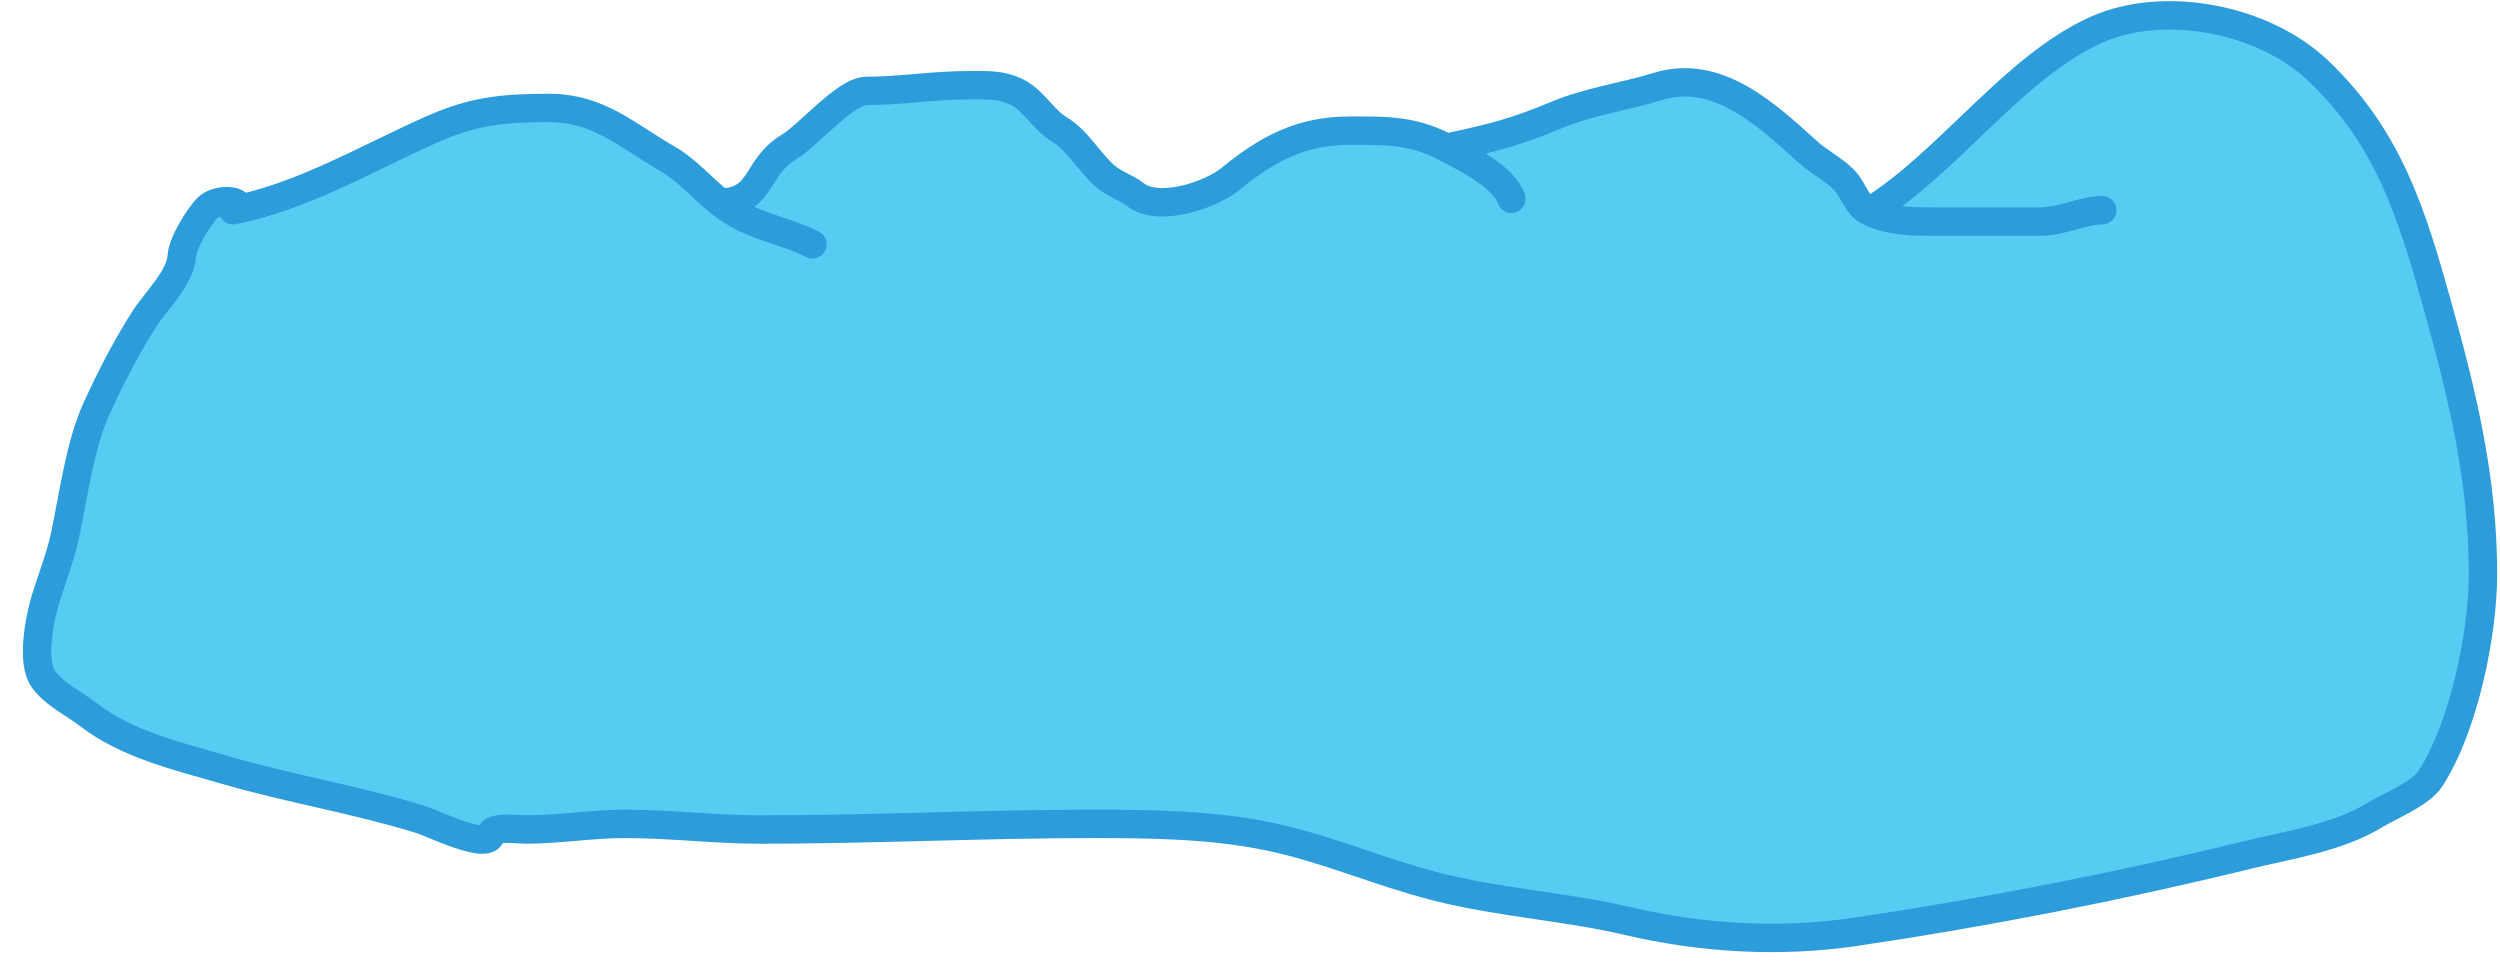 <svg width="88" height="34" viewBox="0 0 88 34" version="1.1" xmlns="http://www.w3.org/2000/svg" xmlns:xlink="http://www.w3.org/1999/xlink">
<title>Ocean-front-1</title>
<desc>Created using Figma</desc>
<g id="Canvas" transform="translate(184 155)">
<g id="Ocean-front-1">
<use xlink:href="#path0_fill" transform="translate(-182.695 -154.46)" fill="#56CCF2"/>
<use xlink:href="#path1_stroke" transform="translate(-182.695 -154.46)" fill="#2D9CDB"/>
</g>
</g>
<defs>
<path id="path0_fill" d="M 13.895 4.015C 11.605 5.033 9.355 6.38 6.895 6.86C 7.475 6.57 6.423 6.354 5.995 6.782C 5.682 7.095 5.119 8.027 5.095 8.46C 5.052 9.235 4.2 10.03 3.795 10.66C 3.145 11.671 2.592 12.749 2.095 13.838C 1.51 15.117 1.276 16.924 0.984 18.304C 0.819 19.082 0.525 19.799 0.295 20.56C 0.093 21.226 -0.212 22.741 0.217 23.36C 0.57 23.87 1.323 24.243 1.806 24.615C 3.171 25.668 4.935 26.071 6.606 26.56C 8.894 27.229 11.228 27.601 13.495 28.304C 13.959 28.448 15.916 29.422 15.984 28.815C 16.015 28.535 17.045 28.66 17.184 28.66C 18.353 28.66 19.509 28.46 20.695 28.46C 22.287 28.46 23.906 28.66 25.45 28.66C 29.375 28.66 33.279 28.46 37.206 28.46C 39.241 28.46 41.364 28.489 43.361 28.904C 45.394 29.327 47.26 30.163 49.261 30.671C 51.485 31.236 53.773 31.364 55.995 31.882C 58.613 32.493 61.338 32.654 64.006 32.26C 68.583 31.583 73.292 30.662 77.784 29.56C 79.268 29.196 80.965 28.956 82.295 28.149C 82.838 27.819 83.899 27.403 84.25 26.86C 85.416 25.058 86.095 21.79 86.095 19.66C 86.095 16.338 85.376 13.379 84.495 10.215C 83.596 6.99 82.774 4.304 80.295 1.949C 78.363 0.113 74.876 -0.554 72.495 0.504C 69.582 1.799 67.256 5.221 64.495 6.904C 64.014 6.664 63.957 6.144 63.584 5.771C 63.222 5.41 62.718 5.156 62.339 4.815C 60.927 3.544 59.172 1.851 57.05 2.504C 55.898 2.859 54.59 3.043 53.495 3.504C 52.051 4.112 51.185 4.329 49.606 4.66C 48.422 4.037 47.518 4.06 46.206 4.06C 44.513 4.06 43.329 4.677 42.006 5.76C 41.307 6.331 39.462 6.954 38.65 6.304C 38.344 6.059 37.93 5.956 37.573 5.638C 37.011 5.138 36.611 4.385 35.984 4.015C 35.437 3.694 35.082 2.998 34.495 2.704C 33.936 2.425 33.403 2.46 32.795 2.46C 31.541 2.46 30.37 2.66 29.195 2.66C 28.459 2.66 27.12 4.248 26.495 4.615C 25.255 5.345 25.569 6.555 24.05 6.593C 23.445 6.116 22.87 5.439 22.206 5.06C 20.772 4.24 19.794 3.26 18.006 3.26C 16.392 3.26 15.35 3.369 13.895 4.015Z"/>
<path id="path1_stroke" d="M 6.895 6.86L 6.671 6.413C 6.448 6.524 6.341 6.784 6.422 7.021C 6.502 7.258 6.745 7.398 6.991 7.351L 6.895 6.86ZM 13.895 4.015L 13.692 3.558L 13.692 3.558L 13.895 4.015ZM 22.206 5.06L 21.958 5.494L 22.206 5.06ZM 24.05 6.593L 23.741 6.986L 24.05 6.593ZM 27.071 8.507C 27.318 8.631 27.619 8.53 27.742 8.283C 27.866 8.036 27.765 7.736 27.518 7.613L 27.071 8.507ZM 26.495 4.615L 26.241 4.184L 26.241 4.184L 26.495 4.615ZM 34.495 2.704L 34.271 3.151L 34.495 2.704ZM 35.984 4.015L 36.237 3.584L 35.984 4.015ZM 37.573 5.638L 37.24 6.011L 37.24 6.011L 37.573 5.638ZM 38.65 6.304L 38.963 5.914L 38.65 6.304ZM 42.006 5.76L 41.689 5.373L 42.006 5.76ZM 51.42 6.618C 51.508 6.88 51.791 7.022 52.053 6.934C 52.315 6.847 52.456 6.564 52.369 6.302L 51.42 6.618ZM 53.495 3.504L 53.689 3.965L 53.495 3.504ZM 57.05 2.504L 56.903 2.026L 57.05 2.504ZM 62.339 4.815L 62.005 5.187L 62.005 5.187L 62.339 4.815ZM 63.584 5.771L 63.937 5.417L 63.584 5.771ZM 72.695 7.36C 72.971 7.36 73.195 7.136 73.195 6.86C 73.195 6.584 72.971 6.36 72.695 6.36L 72.695 7.36ZM 72.495 0.504L 72.292 0.047L 72.292 0.047L 72.495 0.504ZM 80.295 1.949L 79.951 2.311L 79.951 2.311L 80.295 1.949ZM 84.495 10.215L 84.013 10.35L 84.495 10.215ZM 84.25 26.86L 83.831 26.588L 84.25 26.86ZM 82.295 28.149L 82.035 27.721L 82.295 28.149ZM 77.784 29.56L 77.903 30.046L 77.784 29.56ZM 64.006 32.26L 64.079 32.755L 64.006 32.26ZM 55.995 31.882L 55.881 32.369L 55.995 31.882ZM 49.261 30.671L 49.385 30.186L 49.261 30.671ZM 43.361 28.904L 43.26 29.394L 43.361 28.904ZM 15.984 28.815L 16.481 28.871L 15.984 28.815ZM 13.495 28.304L 13.347 28.782L 13.347 28.782L 13.495 28.304ZM 6.606 26.56L 6.466 27.04L 6.466 27.04L 6.606 26.56ZM 1.806 24.615L 1.501 25.011L 1.501 25.011L 1.806 24.615ZM 0.217 23.36L 0.628 23.075L 0.628 23.075L 0.217 23.36ZM 0.295 20.56L 0.773 20.705L 0.773 20.705L 0.295 20.56ZM 0.984 18.304L 0.495 18.201L 0.495 18.201L 0.984 18.304ZM 2.095 13.838L 2.55 14.046L 2.095 13.838ZM 3.795 10.66L 4.215 10.93L 3.795 10.66ZM 5.095 8.46L 4.596 8.432L 5.095 8.46ZM 6.991 7.351C 8.276 7.1 9.495 6.625 10.665 6.095C 11.25 5.83 11.829 5.548 12.399 5.272C 12.971 4.994 13.534 4.723 14.098 4.472L 13.692 3.558C 13.111 3.817 12.534 4.095 11.963 4.372C 11.39 4.649 10.823 4.925 10.252 5.184C 9.11 5.701 7.973 6.14 6.799 6.369L 6.991 7.351ZM 14.098 4.472C 15.465 3.865 16.429 3.76 18.006 3.76L 18.006 2.76C 16.354 2.76 15.235 2.873 13.692 3.558L 14.098 4.472ZM 18.006 3.76C 18.797 3.76 19.407 3.973 20.002 4.293C 20.306 4.456 20.603 4.645 20.925 4.853C 21.243 5.058 21.585 5.281 21.958 5.494L 22.454 4.626C 22.11 4.429 21.792 4.222 21.467 4.013C 21.147 3.806 20.819 3.597 20.475 3.412C 19.776 3.037 19.004 2.76 18.006 2.76L 18.006 3.76ZM 21.958 5.494C 22.239 5.654 22.514 5.886 22.813 6.159C 23.098 6.419 23.419 6.732 23.741 6.986L 24.36 6.201C 24.076 5.977 23.808 5.713 23.488 5.421C 23.182 5.141 22.837 4.845 22.454 4.626L 21.958 5.494ZM 23.741 6.986C 24.354 7.47 24.946 7.72 25.505 7.917C 26.077 8.119 26.554 8.248 27.071 8.507L 27.518 7.613C 26.927 7.317 26.333 7.149 25.837 6.974C 25.327 6.794 24.851 6.588 24.36 6.201L 23.741 6.986ZM 24.063 7.093C 24.512 7.082 24.872 6.982 25.168 6.792C 25.459 6.606 25.647 6.36 25.793 6.141C 26.095 5.69 26.253 5.338 26.748 5.046L 26.241 4.184C 25.497 4.622 25.193 5.24 24.962 5.586C 24.841 5.766 24.745 5.875 24.629 5.95C 24.519 6.02 24.348 6.086 24.038 6.093L 24.063 7.093ZM 26.748 5.046C 26.953 4.926 27.189 4.725 27.41 4.528C 27.653 4.311 27.876 4.101 28.133 3.876C 28.381 3.658 28.615 3.468 28.822 3.333C 29.048 3.187 29.165 3.16 29.195 3.16L 29.195 2.16C 28.857 2.16 28.53 2.331 28.279 2.494C 28.008 2.669 27.73 2.898 27.474 3.124C 27.226 3.341 26.95 3.598 26.744 3.782C 26.515 3.986 26.349 4.121 26.241 4.184L 26.748 5.046ZM 29.195 3.16C 29.807 3.16 30.415 3.108 31.007 3.058C 31.606 3.008 32.192 2.96 32.795 2.96L 32.795 1.96C 32.144 1.96 31.518 2.012 30.924 2.062C 30.323 2.112 29.758 2.16 29.195 2.16L 29.195 3.16ZM 32.795 2.96C 33.447 2.96 33.842 2.937 34.271 3.151L 34.718 2.257C 34.031 1.913 33.358 1.96 32.795 1.96L 32.795 2.96ZM 34.271 3.151C 34.471 3.251 34.649 3.429 34.886 3.688C 35.099 3.919 35.379 4.24 35.73 4.446L 36.237 3.584C 36.042 3.47 35.871 3.282 35.623 3.011C 35.399 2.768 35.106 2.451 34.718 2.257L 34.271 3.151ZM 35.73 4.446C 35.963 4.583 36.173 4.804 36.419 5.099C 36.648 5.371 36.923 5.729 37.24 6.011L 37.905 5.264C 37.66 5.046 37.455 4.778 37.186 4.457C 36.936 4.157 36.632 3.817 36.237 3.584L 35.73 4.446ZM 37.24 6.011C 37.469 6.215 37.711 6.344 37.901 6.443C 38.109 6.55 38.233 6.611 38.338 6.695L 38.963 5.914C 38.761 5.753 38.526 5.64 38.36 5.554C 38.178 5.46 38.034 5.378 37.905 5.264L 37.24 6.011ZM 38.338 6.695C 38.644 6.939 39.019 7.043 39.379 7.072C 39.741 7.101 40.122 7.058 40.48 6.978C 41.186 6.819 41.899 6.493 42.323 6.147L 41.689 5.373C 41.414 5.598 40.855 5.869 40.261 6.002C 39.97 6.067 39.693 6.094 39.459 6.075C 39.223 6.056 39.063 5.994 38.963 5.914L 38.338 6.695ZM 42.323 6.147C 43.594 5.106 44.669 4.56 46.206 4.56L 46.206 3.56C 44.356 3.56 43.064 4.248 41.689 5.373L 42.323 6.147ZM 46.206 4.56C 47.528 4.56 48.312 4.544 49.373 5.102L 49.839 4.217C 48.532 3.529 47.508 3.56 46.206 3.56L 46.206 4.56ZM 49.373 5.102C 49.743 5.297 50.221 5.54 50.642 5.826C 51.087 6.129 51.349 6.404 51.42 6.618L 52.369 6.302C 52.184 5.745 51.661 5.31 51.205 5C 50.726 4.673 50.187 4.401 49.839 4.217L 49.373 5.102ZM 49.708 5.149C 51.304 4.815 52.204 4.59 53.689 3.965L 53.301 3.043C 51.898 3.634 51.067 3.843 49.504 4.17L 49.708 5.149ZM 53.689 3.965C 54.197 3.751 54.765 3.597 55.37 3.45C 55.962 3.306 56.602 3.165 57.197 2.982L 56.903 2.026C 56.346 2.198 55.757 2.327 55.133 2.478C 54.522 2.627 53.888 2.796 53.301 3.043L 53.689 3.965ZM 57.197 2.982C 58.083 2.71 58.907 2.914 59.714 3.373C 60.536 3.841 61.283 4.537 62.005 5.187L 62.674 4.444C 61.983 3.822 61.146 3.037 60.208 2.504C 59.254 1.961 58.139 1.646 56.903 2.026L 57.197 2.982ZM 62.005 5.187C 62.224 5.384 62.476 5.553 62.684 5.697C 62.904 5.849 63.086 5.98 63.23 6.125L 63.937 5.417C 63.721 5.201 63.469 5.024 63.252 4.874C 63.023 4.716 62.834 4.588 62.674 4.444L 62.005 5.187ZM 63.23 6.125C 63.358 6.252 63.421 6.389 63.568 6.64C 63.701 6.868 63.897 7.164 64.271 7.351L 64.719 6.457C 64.612 6.404 64.539 6.32 64.431 6.135C 64.335 5.973 64.183 5.663 63.937 5.417L 63.23 6.125ZM 64.271 7.351C 65.182 7.807 66.275 7.76 67.095 7.76L 67.095 6.76C 66.178 6.76 65.369 6.782 64.719 6.457L 64.271 7.351ZM 67.095 7.76L 70.495 7.76L 70.495 6.76L 67.095 6.76L 67.095 7.76ZM 70.495 7.76C 70.975 7.76 71.412 7.641 71.769 7.542C 72.151 7.437 72.428 7.36 72.695 7.36L 72.695 6.36C 72.265 6.36 71.846 6.483 71.503 6.578C 71.137 6.679 70.822 6.76 70.495 6.76L 70.495 7.76ZM 64.755 7.331C 66.193 6.454 67.512 5.129 68.782 3.921C 70.079 2.688 71.331 1.569 72.698 0.961L 72.292 0.047C 70.746 0.735 69.378 1.974 68.093 3.196C 66.782 4.443 65.558 5.671 64.234 6.477L 64.755 7.331ZM 72.698 0.961C 73.776 0.482 75.136 0.383 76.471 0.633C 77.806 0.882 79.067 1.472 79.951 2.311L 80.639 1.586C 79.591 0.59 78.142 -0.072 76.655 -0.35C 75.169 -0.628 73.595 -0.532 72.292 0.047L 72.698 0.961ZM 79.951 2.311C 82.32 4.562 83.114 7.122 84.013 10.35L 84.977 10.081C 84.078 6.858 83.229 4.046 80.639 1.586L 79.951 2.311ZM 84.013 10.35C 84.893 13.507 85.595 16.411 85.595 19.66L 86.595 19.66C 86.595 16.266 85.86 13.251 84.977 10.081L 84.013 10.35ZM 85.595 19.66C 85.595 20.679 85.432 21.989 85.124 23.266C 84.815 24.548 84.37 25.754 83.831 26.588L 84.67 27.131C 85.297 26.163 85.774 24.835 86.096 23.5C 86.419 22.16 86.595 20.771 86.595 19.66L 85.595 19.66ZM 83.831 26.588C 83.729 26.745 83.479 26.934 83.098 27.149C 82.92 27.25 82.734 27.345 82.55 27.441C 82.372 27.533 82.188 27.629 82.035 27.721L 82.554 28.576C 82.673 28.504 82.825 28.424 83.01 28.329C 83.188 28.236 83.392 28.132 83.59 28.02C 83.964 27.808 84.421 27.517 84.67 27.131L 83.831 26.588ZM 82.035 27.721C 81.429 28.089 80.725 28.336 79.968 28.538C 79.182 28.747 78.458 28.88 77.665 29.074L 77.903 30.046C 78.594 29.876 79.459 29.708 80.225 29.504C 81.021 29.292 81.83 29.016 82.554 28.576L 82.035 27.721ZM 77.665 29.074C 73.188 30.172 68.494 31.091 63.933 31.765L 64.079 32.755C 68.671 32.076 73.396 31.151 77.903 30.046L 77.665 29.074ZM 63.933 31.765C 61.333 32.15 58.672 31.993 56.108 31.395L 55.881 32.369C 58.555 32.993 61.343 33.159 64.079 32.755L 63.933 31.765ZM 56.108 31.395C 54.973 31.13 53.824 30.966 52.702 30.799C 51.573 30.632 50.469 30.462 49.385 30.186L 49.138 31.156C 50.278 31.445 51.429 31.621 52.555 31.788C 53.689 31.957 54.794 32.115 55.881 32.369L 56.108 31.395ZM 49.385 30.186C 48.406 29.938 47.461 29.61 46.482 29.281C 45.51 28.956 44.511 28.633 43.463 28.415L 43.26 29.394C 44.244 29.599 45.194 29.904 46.164 30.23C 47.126 30.552 48.115 30.896 49.138 31.156L 49.385 30.186ZM 43.463 28.415C 41.409 27.988 39.238 27.96 37.206 27.96L 37.206 28.96C 39.244 28.96 41.319 28.99 43.26 29.394L 43.463 28.415ZM 37.206 27.96C 35.235 27.96 33.271 28.01 31.314 28.06C 29.356 28.11 27.405 28.16 25.45 28.16L 25.45 29.16C 27.42 29.16 29.383 29.11 31.34 29.06C 33.298 29.01 35.25 28.96 37.206 28.96L 37.206 27.96ZM 25.45 28.16C 24.697 28.16 23.922 28.111 23.122 28.061C 22.328 28.011 21.509 27.96 20.695 27.96L 20.695 28.96C 21.473 28.96 22.26 29.009 23.059 29.059C 23.853 29.109 24.66 29.16 25.45 29.16L 25.45 28.16ZM 20.695 27.96C 20.077 27.96 19.471 28.012 18.89 28.062C 18.303 28.112 17.743 28.16 17.184 28.16L 17.184 29.16C 17.793 29.16 18.396 29.108 18.976 29.058C 19.563 29.008 20.127 28.96 20.695 28.96L 20.695 27.96ZM 17.184 28.16C 17.188 28.16 17.177 28.16 17.128 28.156C 17.089 28.154 17.034 28.149 16.974 28.146C 16.852 28.138 16.695 28.13 16.537 28.132C 16.386 28.134 16.2 28.145 16.035 28.19C 15.953 28.212 15.842 28.251 15.739 28.327C 15.628 28.411 15.51 28.554 15.487 28.76L 16.481 28.871C 16.465 29.007 16.387 29.092 16.338 29.129C 16.298 29.159 16.273 29.161 16.295 29.155C 16.336 29.144 16.422 29.134 16.55 29.132C 16.671 29.131 16.799 29.137 16.911 29.144C 16.967 29.147 17.015 29.151 17.059 29.154C 17.093 29.156 17.145 29.16 17.184 29.16L 17.184 28.16ZM 15.487 28.76C 15.497 28.668 15.562 28.573 15.649 28.529C 15.7 28.502 15.718 28.515 15.652 28.512C 15.527 28.507 15.319 28.458 15.047 28.367C 14.786 28.28 14.509 28.169 14.259 28.067C 14.028 27.973 13.787 27.871 13.643 27.827L 13.347 28.782C 13.435 28.809 13.613 28.884 13.881 28.993C 14.131 29.096 14.435 29.217 14.73 29.316C 15.013 29.41 15.336 29.5 15.611 29.512C 15.746 29.517 15.931 29.507 16.104 29.419C 16.313 29.312 16.453 29.115 16.481 28.871L 15.487 28.76ZM 13.643 27.827C 12.489 27.469 11.322 27.196 10.17 26.932C 9.013 26.666 7.873 26.409 6.746 26.08L 6.466 27.04C 7.627 27.379 8.798 27.643 9.947 27.906C 11.101 28.171 12.233 28.436 13.347 28.782L 13.643 27.827ZM 6.746 26.08C 5.024 25.576 3.382 25.2 2.111 24.22L 1.501 25.011C 2.96 26.137 4.845 26.566 6.466 27.04L 6.746 26.08ZM 2.111 24.22C 1.862 24.027 1.496 23.801 1.248 23.629C 0.962 23.43 0.75 23.252 0.628 23.075L -0.194 23.645C 0.037 23.978 0.378 24.241 0.677 24.45C 1.014 24.684 1.266 24.831 1.501 25.011L 2.111 24.22ZM 0.628 23.075C 0.587 23.015 0.54 22.896 0.516 22.695C 0.493 22.502 0.495 22.27 0.518 22.021C 0.562 21.523 0.68 21.012 0.773 20.705L -0.184 20.415C -0.292 20.773 -0.427 21.353 -0.479 21.933C -0.504 22.224 -0.511 22.529 -0.477 22.814C -0.443 23.093 -0.367 23.395 -0.194 23.645L 0.628 23.075ZM 0.773 20.705C 0.984 20.008 1.303 19.209 1.473 18.408L 0.495 18.201C 0.335 18.955 0.066 19.59 -0.184 20.415L 0.773 20.705ZM 1.473 18.408C 1.547 18.056 1.618 17.678 1.69 17.297C 1.762 16.913 1.836 16.523 1.918 16.138C 2.085 15.363 2.28 14.634 2.55 14.046L 1.64 13.63C 1.324 14.32 1.111 15.135 0.941 15.928C 0.855 16.327 0.779 16.729 0.707 17.112C 0.634 17.497 0.566 17.863 0.495 18.201L 1.473 18.408ZM 2.55 14.046C 3.041 12.97 3.583 11.914 4.215 10.93L 3.374 10.389C 2.707 11.427 2.143 12.529 1.64 13.63L 2.55 14.046ZM 4.215 10.93C 4.302 10.795 4.418 10.645 4.556 10.468C 4.69 10.298 4.844 10.104 4.987 9.906C 5.261 9.525 5.564 9.03 5.594 8.488L 4.596 8.432C 4.583 8.664 4.439 8.955 4.174 9.322C 4.048 9.499 3.911 9.67 3.769 9.851C 3.633 10.025 3.49 10.21 3.374 10.389L 4.215 10.93ZM 5.594 8.488C 5.596 8.461 5.611 8.381 5.666 8.244C 5.717 8.117 5.789 7.97 5.873 7.821C 6.046 7.511 6.239 7.245 6.348 7.136L 5.641 6.429C 5.438 6.632 5.192 6.989 5 7.332C 4.901 7.508 4.808 7.696 4.737 7.874C 4.67 8.043 4.606 8.243 4.596 8.432L 5.594 8.488ZM 6.348 7.136C 6.37 7.114 6.422 7.081 6.513 7.059C 6.602 7.038 6.691 7.038 6.749 7.046C 6.778 7.051 6.781 7.055 6.765 7.047C 6.763 7.046 6.661 7.002 6.601 6.865C 6.52 6.679 6.593 6.516 6.648 6.446C 6.689 6.394 6.717 6.39 6.671 6.413L 7.118 7.307C 7.218 7.257 7.34 7.182 7.433 7.066C 7.54 6.93 7.622 6.705 7.517 6.465C 7.434 6.274 7.275 6.182 7.191 6.143C 7.093 6.096 6.99 6.071 6.897 6.057C 6.711 6.029 6.493 6.037 6.282 6.086C 6.074 6.136 5.833 6.237 5.641 6.429L 6.348 7.136Z"/>
</defs>
</svg>
